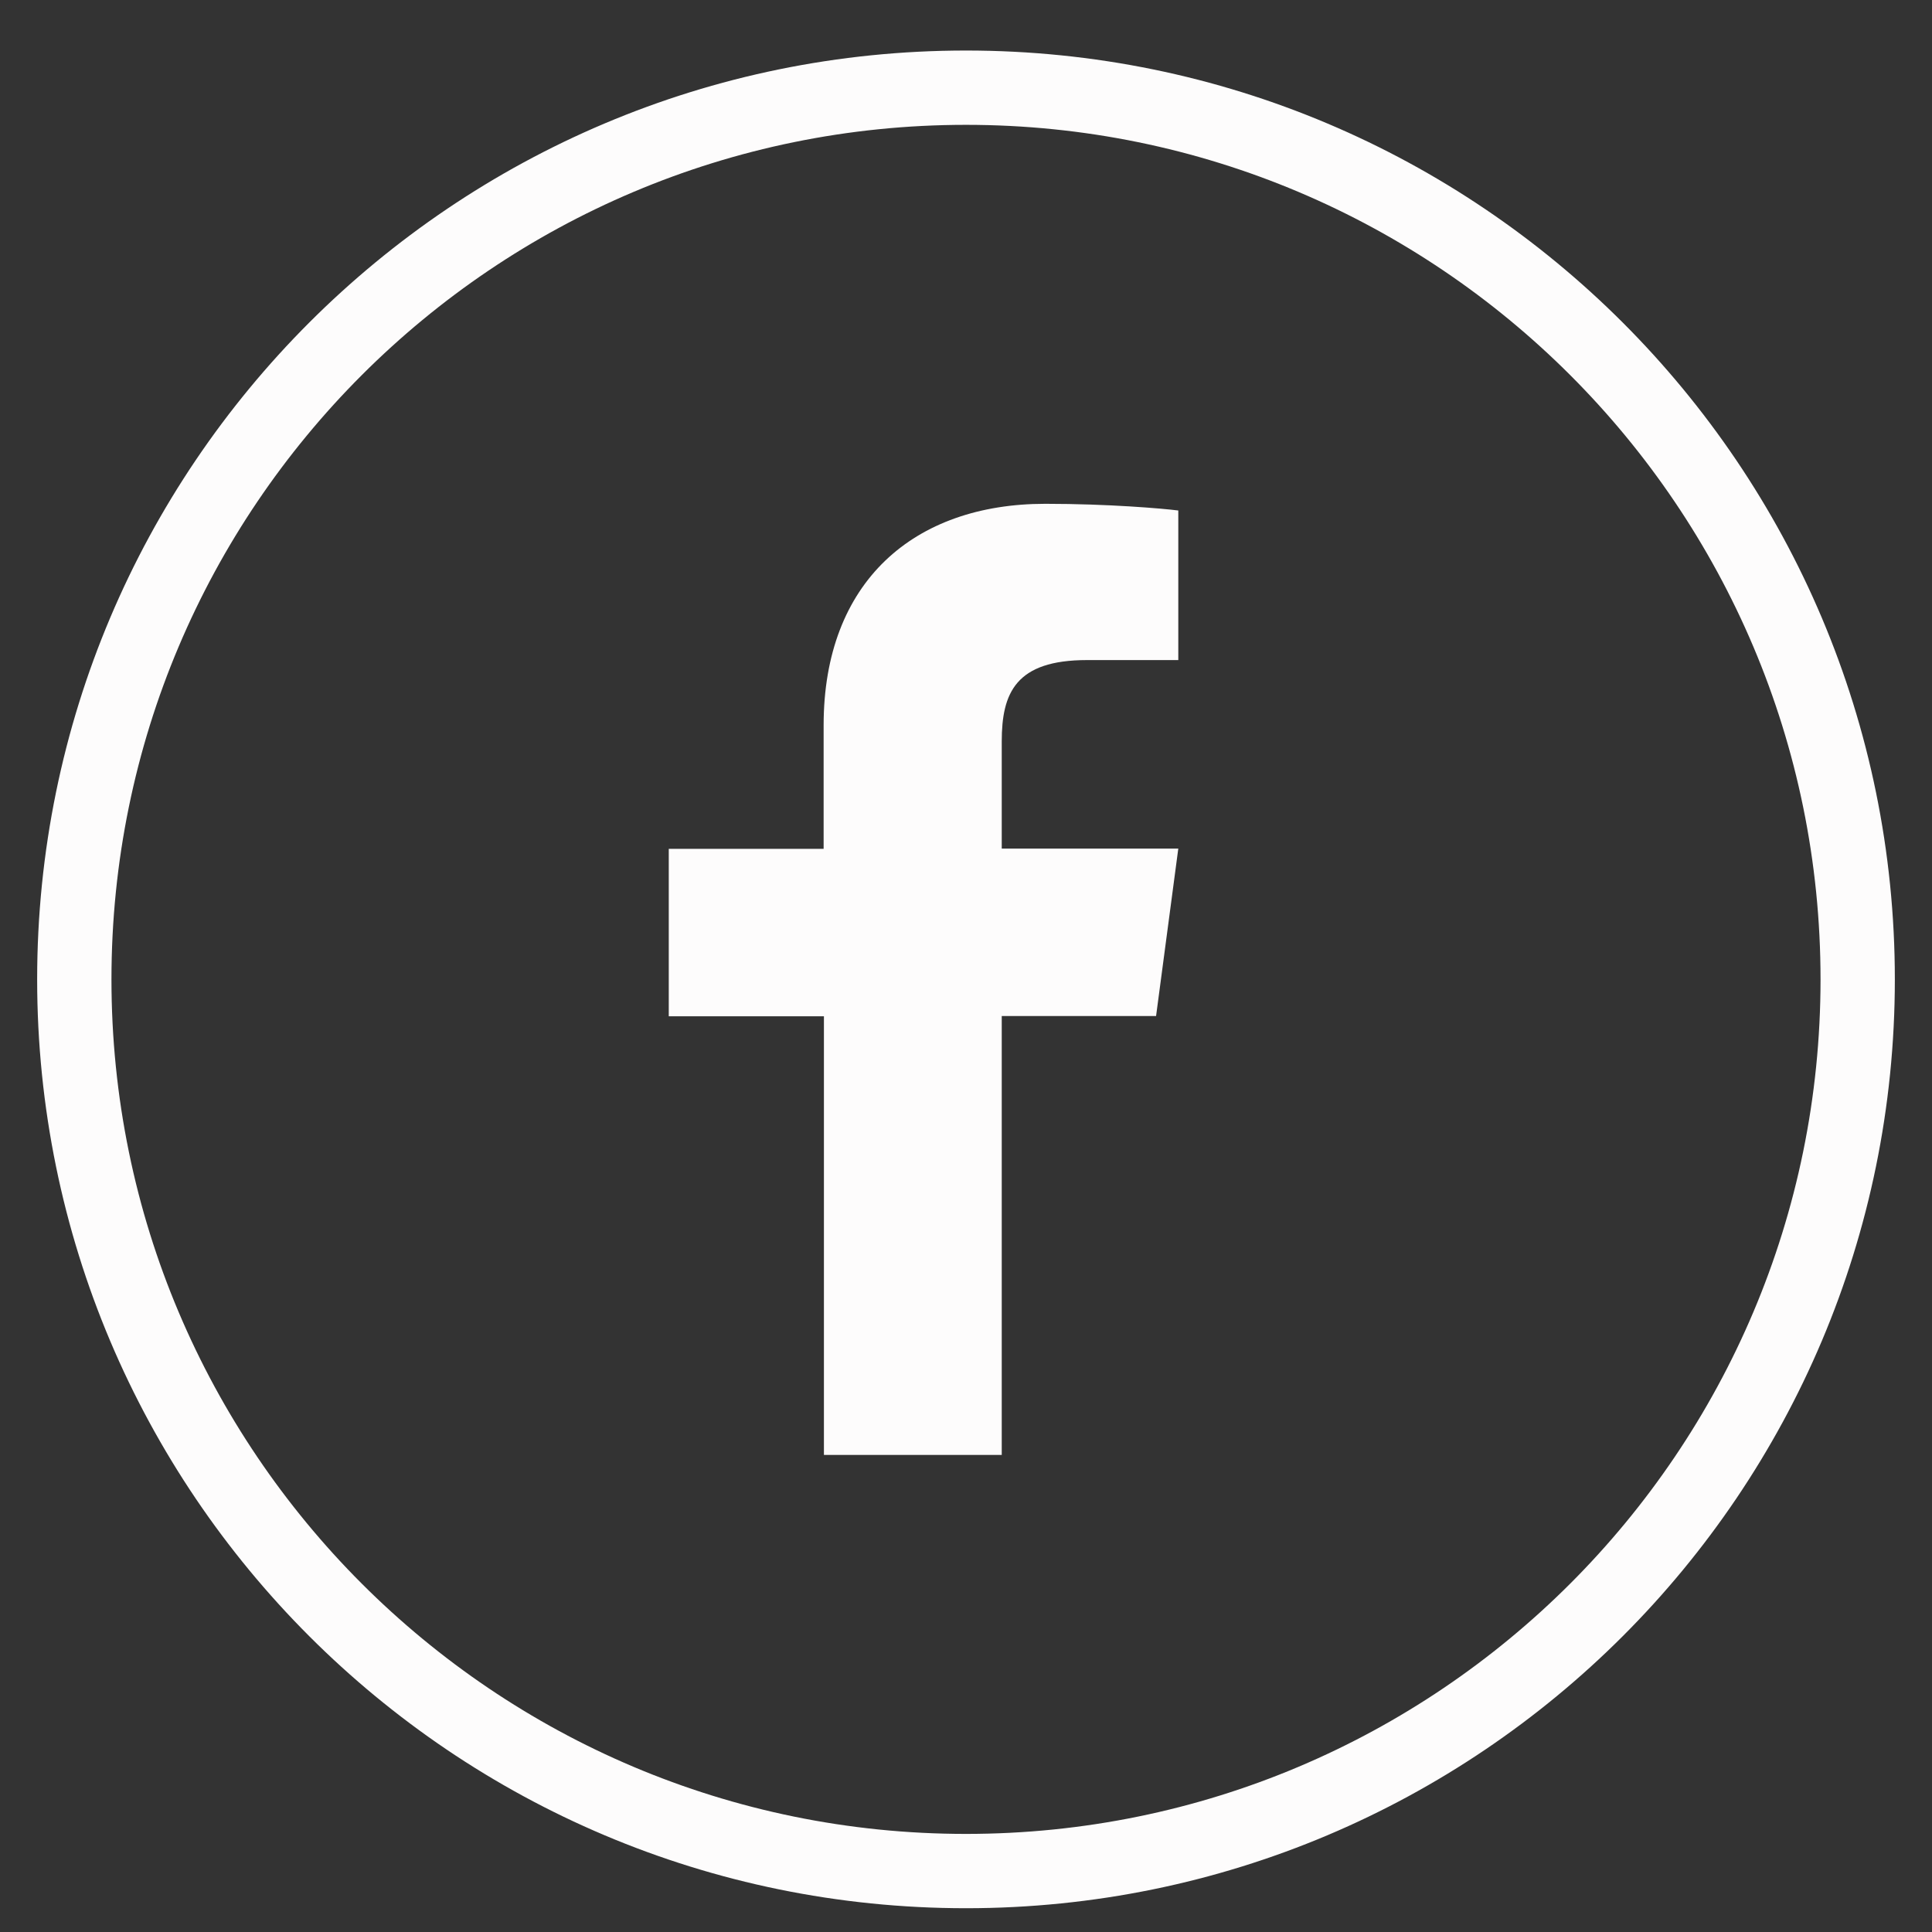 <svg width="26" height="26" viewBox="0 0 26 26" fill="none" xmlns="http://www.w3.org/2000/svg">
<rect x="0" y="0" width="26" height="26" fill="#333333" stroke="none"/>
<path fill-rule="evenodd" clip-rule="evenodd" d="M1 13.18C1 6.553 6.373 1.18 13 1.18C19.627 1.18 25 6.553 25 13.18C25 19.807 19.627 25.18 13 25.18C6.373 25.18 1 19.807 1 13.18Z" stroke="#FDFCFC"/>
<path d="M13.481 19.58V13.673H15.558L15.857 11.42H13.481V9.98C13.481 9.327 13.666 8.883 14.629 8.883H15.857V6.87C15.644 6.843 14.917 6.78 14.067 6.78C12.298 6.78 11.084 7.83 11.084 9.76V11.423H9V13.677H11.088V19.58H13.481Z" fill="#FDFCFC"/>
</svg>
